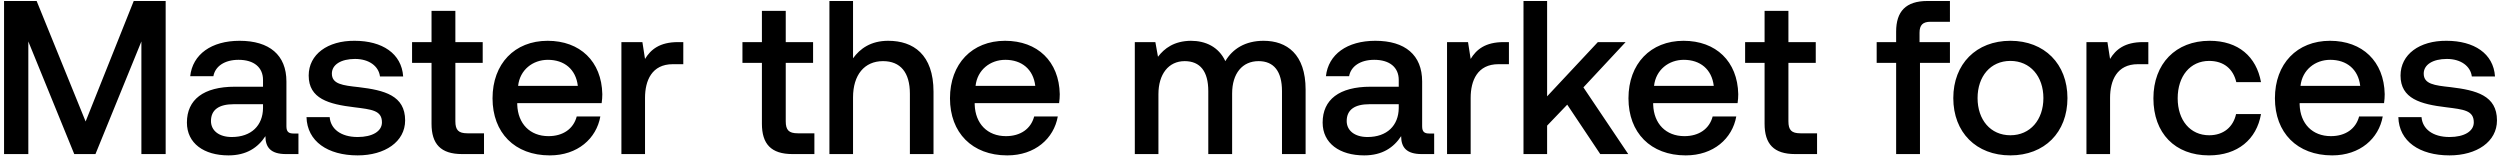 <svg width="503" height="32" viewBox="0 0 503 32" fill="none" xmlns="http://www.w3.org/2000/svg"><path d="M.816 31H5.7V8.34L14.94 31h4.268l9.24-22.66V31h4.884V.2h-6.424l-9.68 24.244L7.372.2H.816V31zm58.264-4.136c-.968 0-1.452-.308-1.452-1.452v-9.02c0-5.324-3.432-8.184-9.416-8.184-5.676 0-9.46 2.728-9.944 7.128h4.664c.352-1.98 2.244-3.3 5.06-3.3 3.124 0 4.928 1.54 4.928 4.048v1.364h-5.676c-6.292 0-9.636 2.596-9.636 7.216 0 4.18 3.432 6.6 8.36 6.6 3.652 0 5.94-1.584 7.436-3.872 0 2.244 1.056 3.608 4.136 3.608h2.508v-4.136h-.968zm-6.16-5.104c-.044 3.476-2.332 5.808-6.292 5.808-2.596 0-4.18-1.32-4.18-3.212 0-2.288 1.628-3.388 4.576-3.388h5.896v.792zm8.749 1.804c.132 4.884 4.268 7.7 10.296 7.7 5.456 0 9.548-2.728 9.548-7.04 0-5.016-4.18-6.072-9.328-6.688-3.256-.352-5.412-.616-5.412-2.728 0-1.804 1.848-2.948 4.664-2.948s4.752 1.452 5.016 3.52h4.664c-.308-4.62-4.224-7.172-9.768-7.172-5.412-.044-9.24 2.728-9.24 6.996 0 4.664 4.048 5.764 9.196 6.38 3.476.44 5.544.616 5.544 3.036 0 1.804-1.936 2.948-4.884 2.948-3.432 0-5.456-1.672-5.632-4.004h-4.664zm25.154 1.32c0 4.092 1.848 6.116 6.16 6.116h4.4v-4.18H94.04c-1.804 0-2.42-.66-2.42-2.42V12.652h5.5v-4.18h-5.5V2.18h-4.796v6.292h-3.916v4.18h3.916v12.232zm23.803 6.38c5.588 0 9.372-3.388 10.164-7.832h-4.752c-.66 2.508-2.772 3.96-5.676 3.96-3.74 0-6.16-2.508-6.292-6.336v-.308h16.984c.088-.616.132-1.232.132-1.804-.132-6.6-4.488-10.736-11-10.736-6.644 0-11.088 4.62-11.088 11.572 0 6.908 4.444 11.484 11.528 11.484zm-6.38-13.992c.352-3.212 2.948-5.236 5.984-5.236 3.3 0 5.632 1.892 6.028 5.236h-12.012zm32.177-8.8c-3.696 0-5.5 1.496-6.644 3.388l-.528-3.388h-4.224V31h4.752V19.692c0-3.476 1.364-6.776 5.588-6.776h2.112V8.472h-1.056zm16.873 16.412c0 4.092 1.848 6.116 6.16 6.116h4.4v-4.18h-3.344c-1.804 0-2.42-.66-2.42-2.42V12.652h5.5v-4.18h-5.5V2.18h-4.796v6.292h-3.916v4.18h3.916v12.232zm25.419-16.676c-3.52 0-5.676 1.584-7.084 3.52V.2h-4.752V31h4.752V19.604c0-4.532 2.288-7.304 6.028-7.304 3.52 0 5.412 2.288 5.412 6.556V31h4.752V18.46c0-7.524-4.092-10.252-9.108-10.252zm23.95 23.056c5.588 0 9.372-3.388 10.164-7.832h-4.752c-.66 2.508-2.772 3.96-5.676 3.96-3.74 0-6.16-2.508-6.292-6.336v-.308h16.984c.088-.616.132-1.232.132-1.804-.132-6.6-4.488-10.736-11-10.736-6.644 0-11.088 4.62-11.088 11.572 0 6.908 4.444 11.484 11.528 11.484zm-6.38-13.992c.352-3.212 2.948-5.236 5.984-5.236 3.3 0 5.632 1.892 6.028 5.236h-12.012zm57.955-9.064c-3.696 0-6.248 1.628-7.7 4.092-1.364-2.904-4.004-4.092-6.952-4.092-3.388.044-5.324 1.54-6.6 3.212l-.528-2.948h-4.136V31h4.752V18.944c0-4.004 2.024-6.644 5.28-6.644 3.124 0 4.752 2.068 4.752 6.028V31h4.796V18.812c0-4.048 2.068-6.512 5.324-6.512 3.08 0 4.708 2.068 4.708 6.028V31h4.752V18.02c0-7.128-3.784-9.812-8.448-9.812zm33.348 18.656c-.968 0-1.452-.308-1.452-1.452v-9.02c0-5.324-3.432-8.184-9.416-8.184-5.676 0-9.46 2.728-9.944 7.128h4.664c.352-1.98 2.244-3.3 5.06-3.3 3.124 0 4.928 1.54 4.928 4.048v1.364h-5.676c-6.292 0-9.636 2.596-9.636 7.216 0 4.18 3.432 6.6 8.36 6.6 3.652 0 5.94-1.584 7.436-3.872 0 2.244 1.056 3.608 4.136 3.608h2.508v-4.136h-.968zm-6.16-5.104c-.044 3.476-2.332 5.808-6.292 5.808-2.596 0-4.18-1.32-4.18-3.212 0-2.288 1.628-3.388 4.576-3.388h5.896v.792zm21.113-13.288c-3.696 0-5.5 1.496-6.644 3.388l-.528-3.388h-4.224V31h4.752V19.692c0-3.476 1.364-6.776 5.588-6.776h2.112V8.472h-1.056zM306.527 31h4.752v-5.72l4.048-4.224L321.971 31h5.632l-9.02-13.42 8.492-9.108h-5.588l-10.208 10.912V.2h-4.752V31zm32.649.264c5.588 0 9.372-3.388 10.164-7.832h-4.752c-.66 2.508-2.772 3.96-5.676 3.96-3.74 0-6.16-2.508-6.292-6.336v-.308h16.984c.088-.616.132-1.232.132-1.804-.132-6.6-4.488-10.736-11-10.736-6.644 0-11.088 4.62-11.088 11.572 0 6.908 4.444 11.484 11.528 11.484zm-6.38-13.992c.352-3.212 2.948-5.236 5.984-5.236 3.3 0 5.632 1.892 6.028 5.236h-12.012zm22.238 7.612c0 4.092 1.848 6.116 6.16 6.116h4.4v-4.18h-3.344c-1.804 0-2.42-.66-2.42-2.42V12.652h5.5v-4.18h-5.5V2.18h-4.796v6.292h-3.916v4.18h3.916v12.232zm22.553-12.232h3.916V31h4.796V12.652h6.028v-4.18h-6.116V6.58c0-1.54.66-2.2 2.2-2.2h3.916V.2h-4.532c-4.356 0-6.292 2.112-6.292 6.16v2.112h-3.916v4.18zm26.901 18.612c6.864 0 11.484-4.62 11.484-11.528 0-6.864-4.62-11.528-11.484-11.528s-11.484 4.664-11.484 11.528c0 6.908 4.62 11.528 11.484 11.528zm0-4.048c-4.004 0-6.6-3.124-6.6-7.48s2.596-7.48 6.6-7.48 6.644 3.124 6.644 7.48-2.64 7.48-6.644 7.48zm26.701-18.744c-3.696 0-5.5 1.496-6.644 3.388l-.528-3.388h-4.224V31h4.752V19.692c0-3.476 1.364-6.776 5.588-6.776h2.112V8.472h-1.056zm13.253 22.792c5.764 0 9.592-3.212 10.472-8.316h-5.016c-.572 2.596-2.508 4.268-5.412 4.268-3.828 0-6.336-3.036-6.336-7.436 0-4.444 2.508-7.524 6.336-7.524 2.948 0 4.84 1.628 5.456 4.268h4.972c-.924-5.104-4.532-8.316-10.34-8.316-6.82 0-11.308 4.62-11.308 11.572 0 7.04 4.356 11.484 11.176 11.484zm24.801 0c5.588 0 9.372-3.388 10.164-7.832h-4.752c-.66 2.508-2.772 3.96-5.676 3.96-3.74 0-6.16-2.508-6.292-6.336v-.308h16.984c.088-.616.132-1.232.132-1.804-.132-6.6-4.488-10.736-11-10.736-6.644 0-11.088 4.62-11.088 11.572 0 6.908 4.444 11.484 11.528 11.484zm-6.38-13.992c.352-3.212 2.948-5.236 5.984-5.236 3.3 0 5.632 1.892 6.028 5.236h-12.012zm19.685 6.292c.132 4.884 4.268 7.7 10.296 7.7 5.456 0 9.548-2.728 9.548-7.04 0-5.016-4.18-6.072-9.328-6.688-3.256-.352-5.412-.616-5.412-2.728 0-1.804 1.848-2.948 4.664-2.948s4.752 1.452 5.016 3.52h4.664c-.308-4.62-4.224-7.172-9.768-7.172-5.412-.044-9.24 2.728-9.24 6.996 0 4.664 4.048 5.764 9.196 6.38 3.476.44 5.544.616 5.544 3.036 0 1.804-1.936 2.948-4.884 2.948-3.432 0-5.456-1.672-5.632-4.004h-4.664z" fill="#000"/></svg>